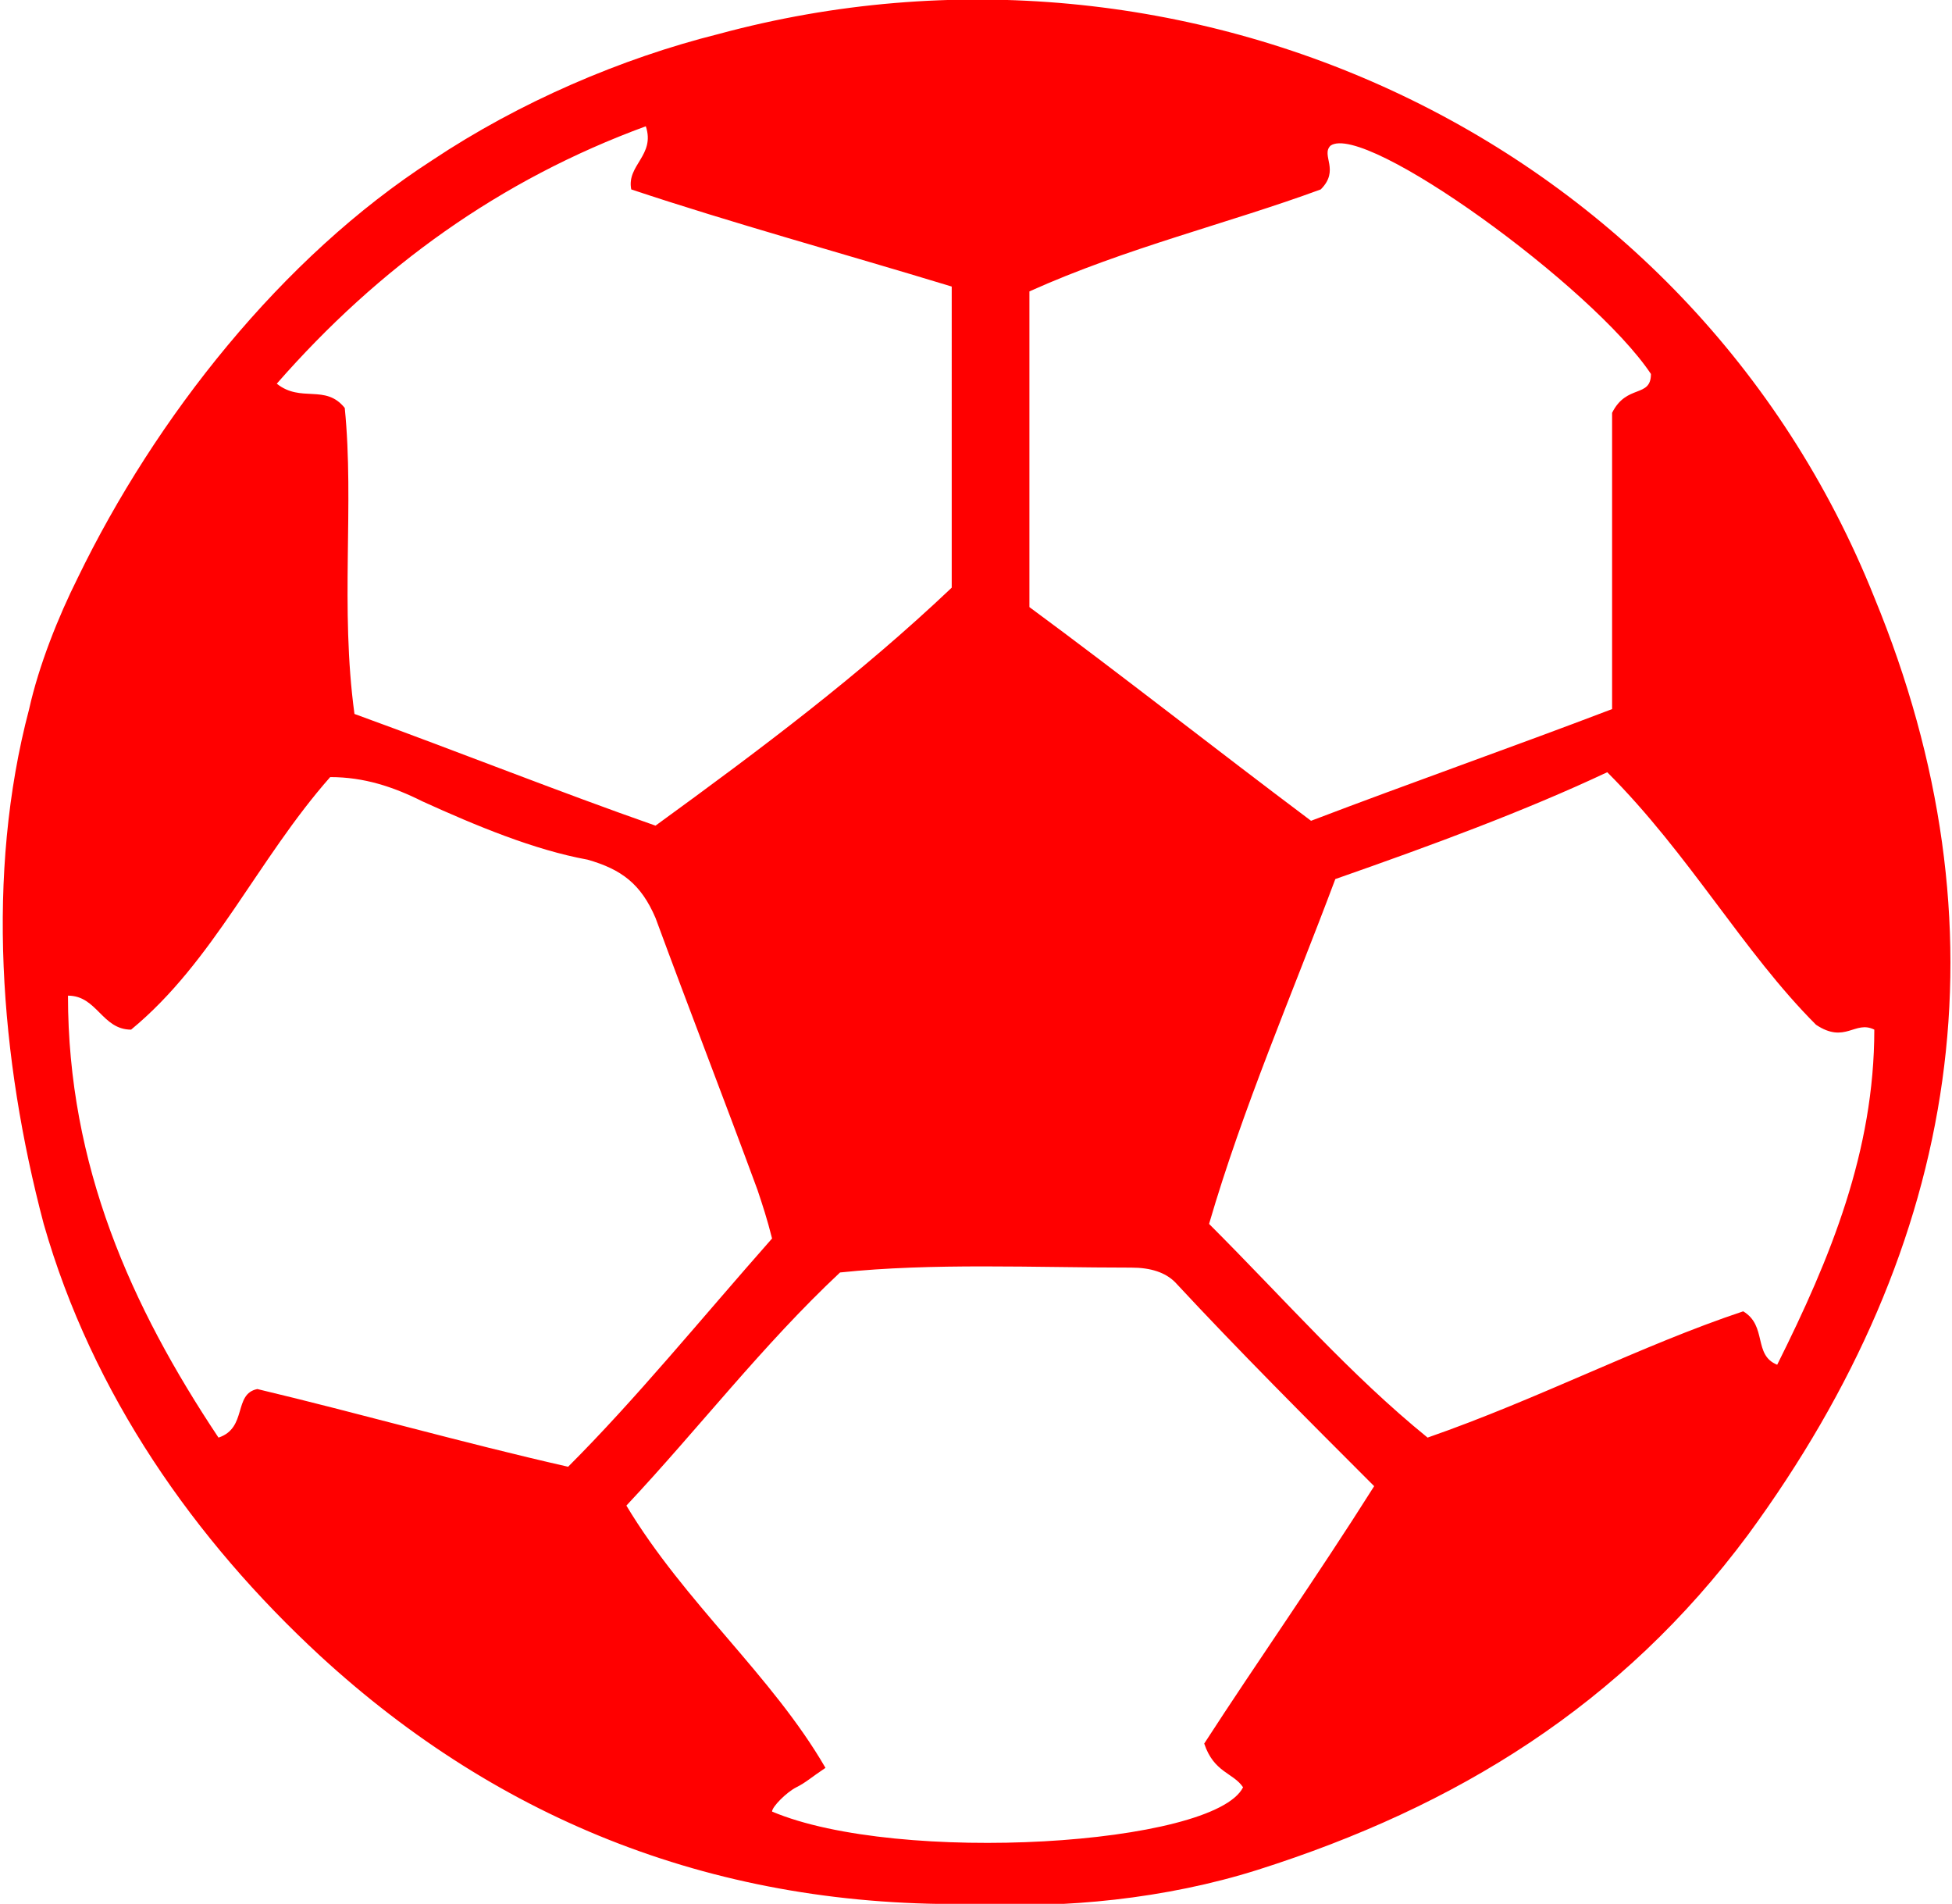 <svg xmlns="http://www.w3.org/2000/svg" viewBox="0 0 40.2 39.2" enable-background="new 0 0 40.2 39.2"><style type="text/css">.st0{fill:#FF0000;}</style><path class="st0" d="M20.1 39.2c-5.3.1-9.8-1.7-13.5-5.1C4 31.7 1.9 28.7.9 25.2 0 21.8-.3 18 .6 14.6c.2-.9.6-1.9 1-2.7 1.6-3.3 4.2-6.6 7.3-8.6 1.8-1.2 3.9-2.1 5.9-2.6 9.6-2.6 20 2.1 23.8 11.6 2.8 6.8 1.8 13.3-2.6 19.3-2.6 3.5-6 5.6-10.1 6.9-1.9.6-4 .8-5.8.7zm-4.2-13.7c-.1-.4-.2-.7-.3-1-.7-1.9-1.4-3.7-2.1-5.6-.3-.7-.7-1-1.4-1.2-1.1-.2-2.3-.7-3.4-1.2-.6-.3-1.2-.5-1.9-.5-1.5 1.7-2.4 3.8-4.1 5.2-.6 0-.7-.7-1.3-.7 0 3.5 1.3 6.4 3.1 9.1.6-.2.3-.9.8-1 2.1.5 4.2 1.1 6.4 1.6 1.4-1.4 2.7-3 4.2-4.7zM13.3 2.6c-3 1.1-5.5 2.9-7.6 5.3.5.4 1 0 1.4.5.2 2-.1 4.1.2 6.3 2.2.8 4.2 1.6 6.2 2.3 2.2-1.6 4.2-3.1 6.1-4.9V5.9c-2.3-.7-4.5-1.3-6.6-2-.1-.5.5-.7.3-1.3zm11.5 33.3c1.1-1.7 2.3-3.4 3.5-5.3-1.4-1.4-2.8-2.8-4.1-4.2-.2-.2-.5-.3-.9-.3-2 0-4.1-.1-6 .1-1.6 1.5-2.9 3.2-4.4 4.8 1.2 2 3 3.5 4.1 5.4-.3.2-.4.3-.6.4-.2.1-.5.4-.5.5 2.6 1.1 9.1.7 9.7-.5-.2-.3-.6-.3-.8-.9zm2.2-19c2.1-.8 4.1-1.5 6.2-2.3V8.5c.3-.6.8-.3.8-.8-1.2-1.8-5.9-5.2-6.6-4.7-.2.2.2.5-.2.9-1.9.7-4 1.2-6 2.1v6.5c1.9 1.4 3.8 2.9 5.8 4.4zm.5 1.2c-.9 2.4-1.9 4.7-2.6 7.1 1.6 1.6 2.9 3.1 4.5 4.4 2.3-.8 4.4-1.9 6.5-2.6.5.3.2.9.7 1.1 1.1-2.2 2-4.4 2-6.9-.4-.2-.6.3-1.2-.1-1.5-1.5-2.6-3.5-4.3-5.2-1.7.8-3.6 1.5-5.6 2.2z"/></svg>